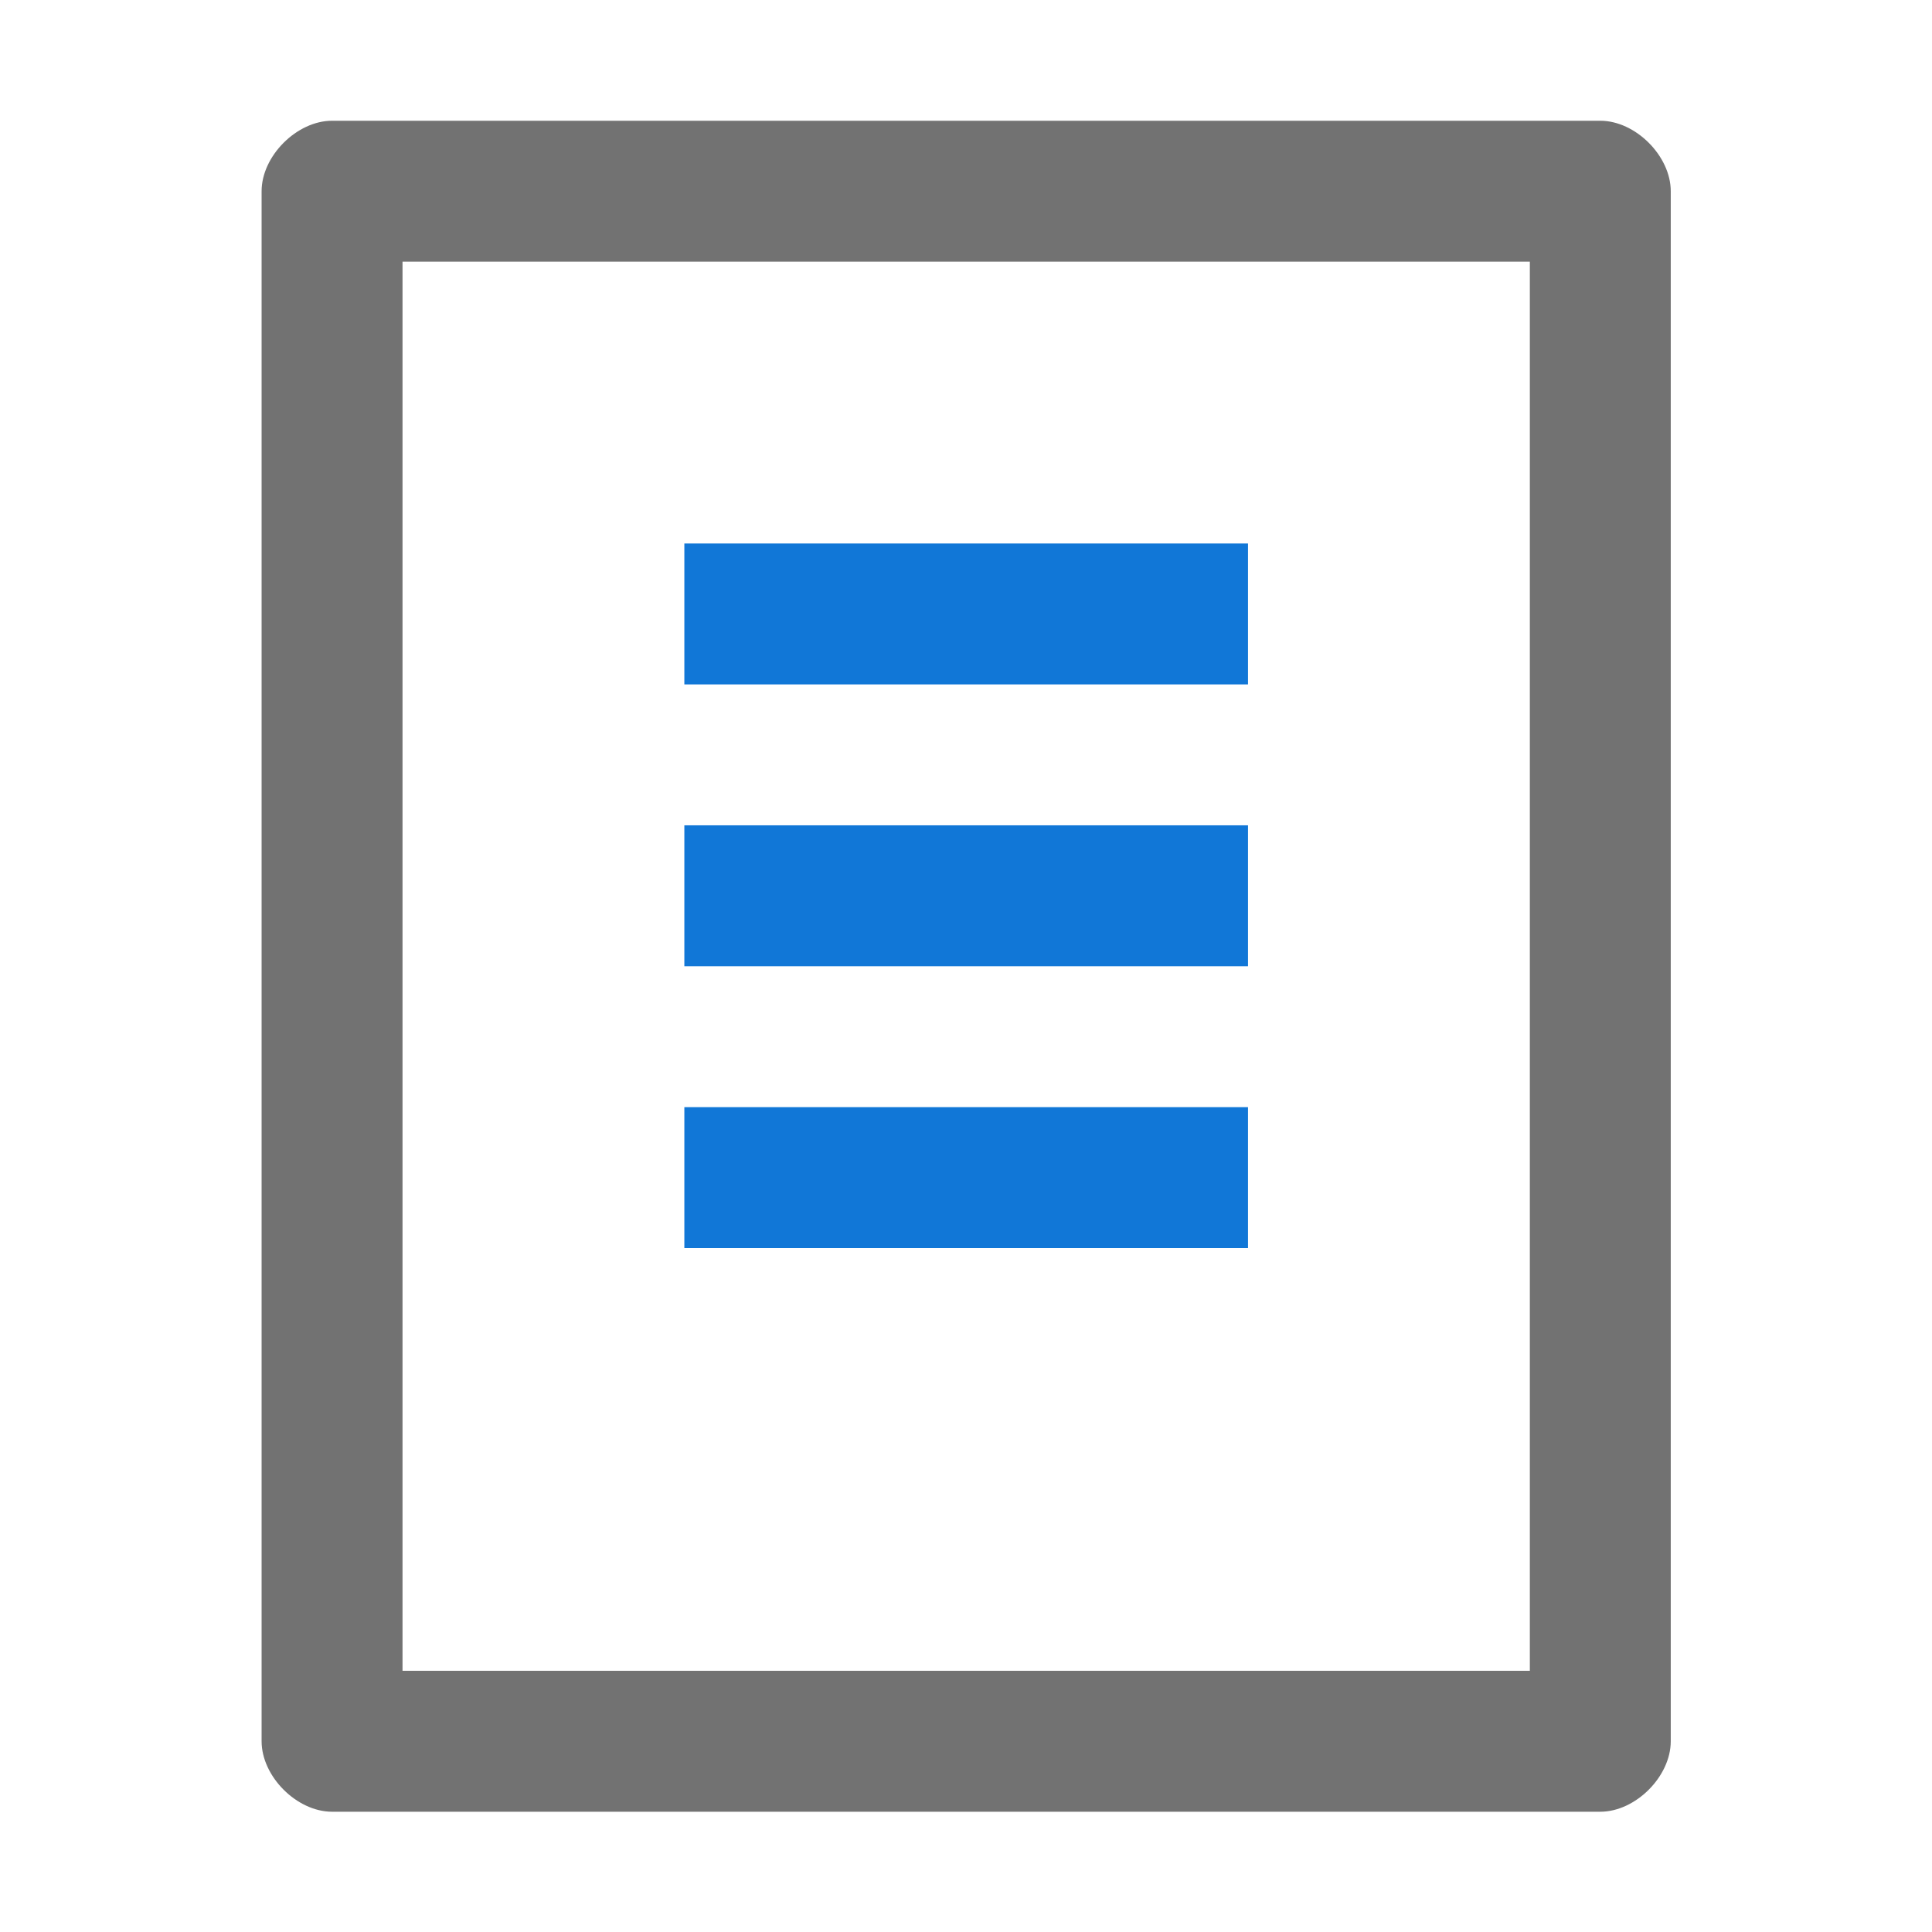 ﻿<?xml version='1.0' encoding='UTF-8'?>
<svg viewBox="-4.335 -2 32 32" xmlns="http://www.w3.org/2000/svg" xmlns:xlink="http://www.w3.org/1999/xlink">
  <g transform="translate(-0.002, 0)">
    <g transform="matrix(1.167, 0, 0, 1.167, 0, 0)">
      <g id="Layer_1" transform="translate(-6, -4)" style="enable-background:new 0 0 32 32">
        <g id="List">
          <rect x="12" y="14" width="8" height="2" rx="0" ry="0" fill="#1177D7" class="Blue" />
        </g>
      </g>
    </g>
  </g>
  <g transform="translate(-0.002, 0)">
    <g transform="matrix(1.167, 0, 0, 1.167, 0, 0)">
      <g id="Layer_1" transform="translate(-6, -4)" style="enable-background:new 0 0 32 32">
        <g id="List">
          <rect x="12" y="10" width="8" height="2" rx="0" ry="0" fill="#1177D7" class="Blue" />
        </g>
      </g>
    </g>
  </g>
  <g transform="translate(-0.002, 0)">
    <g transform="matrix(1.167, 0, 0, 1.167, 0, 0)">
      <g id="Layer_1" transform="translate(-6, -4)" style="enable-background:new 0 0 32 32">
        <g id="List">
          <rect x="12" y="18" width="8" height="2" rx="0" ry="0" fill="#1177D7" class="Blue" />
        </g>
      </g>
    </g>
  </g>
  <g transform="translate(-0.002, 0)">
    <g transform="matrix(1.167, 0, 0, 1.167, 0, 0)">
      <g id="Layer_1" transform="translate(-6, -4)" style="enable-background:new 0 0 32 32">
        <g id="List">
          <path d="M25, 4L7, 4C6.5, 4 6, 4.5 6, 5L6, 27C6, 27.5 6.5, 28 7, 28L25, 28C25.5, 28 26, 27.5 26, 27L26, 5C26, 4.5 25.5, 4 25, 4zM24, 26L8, 26L8, 6L24, 6L24, 26z" fill="#727272" class="Black" />
        </g>
      </g>
    </g>
  </g>
</svg>